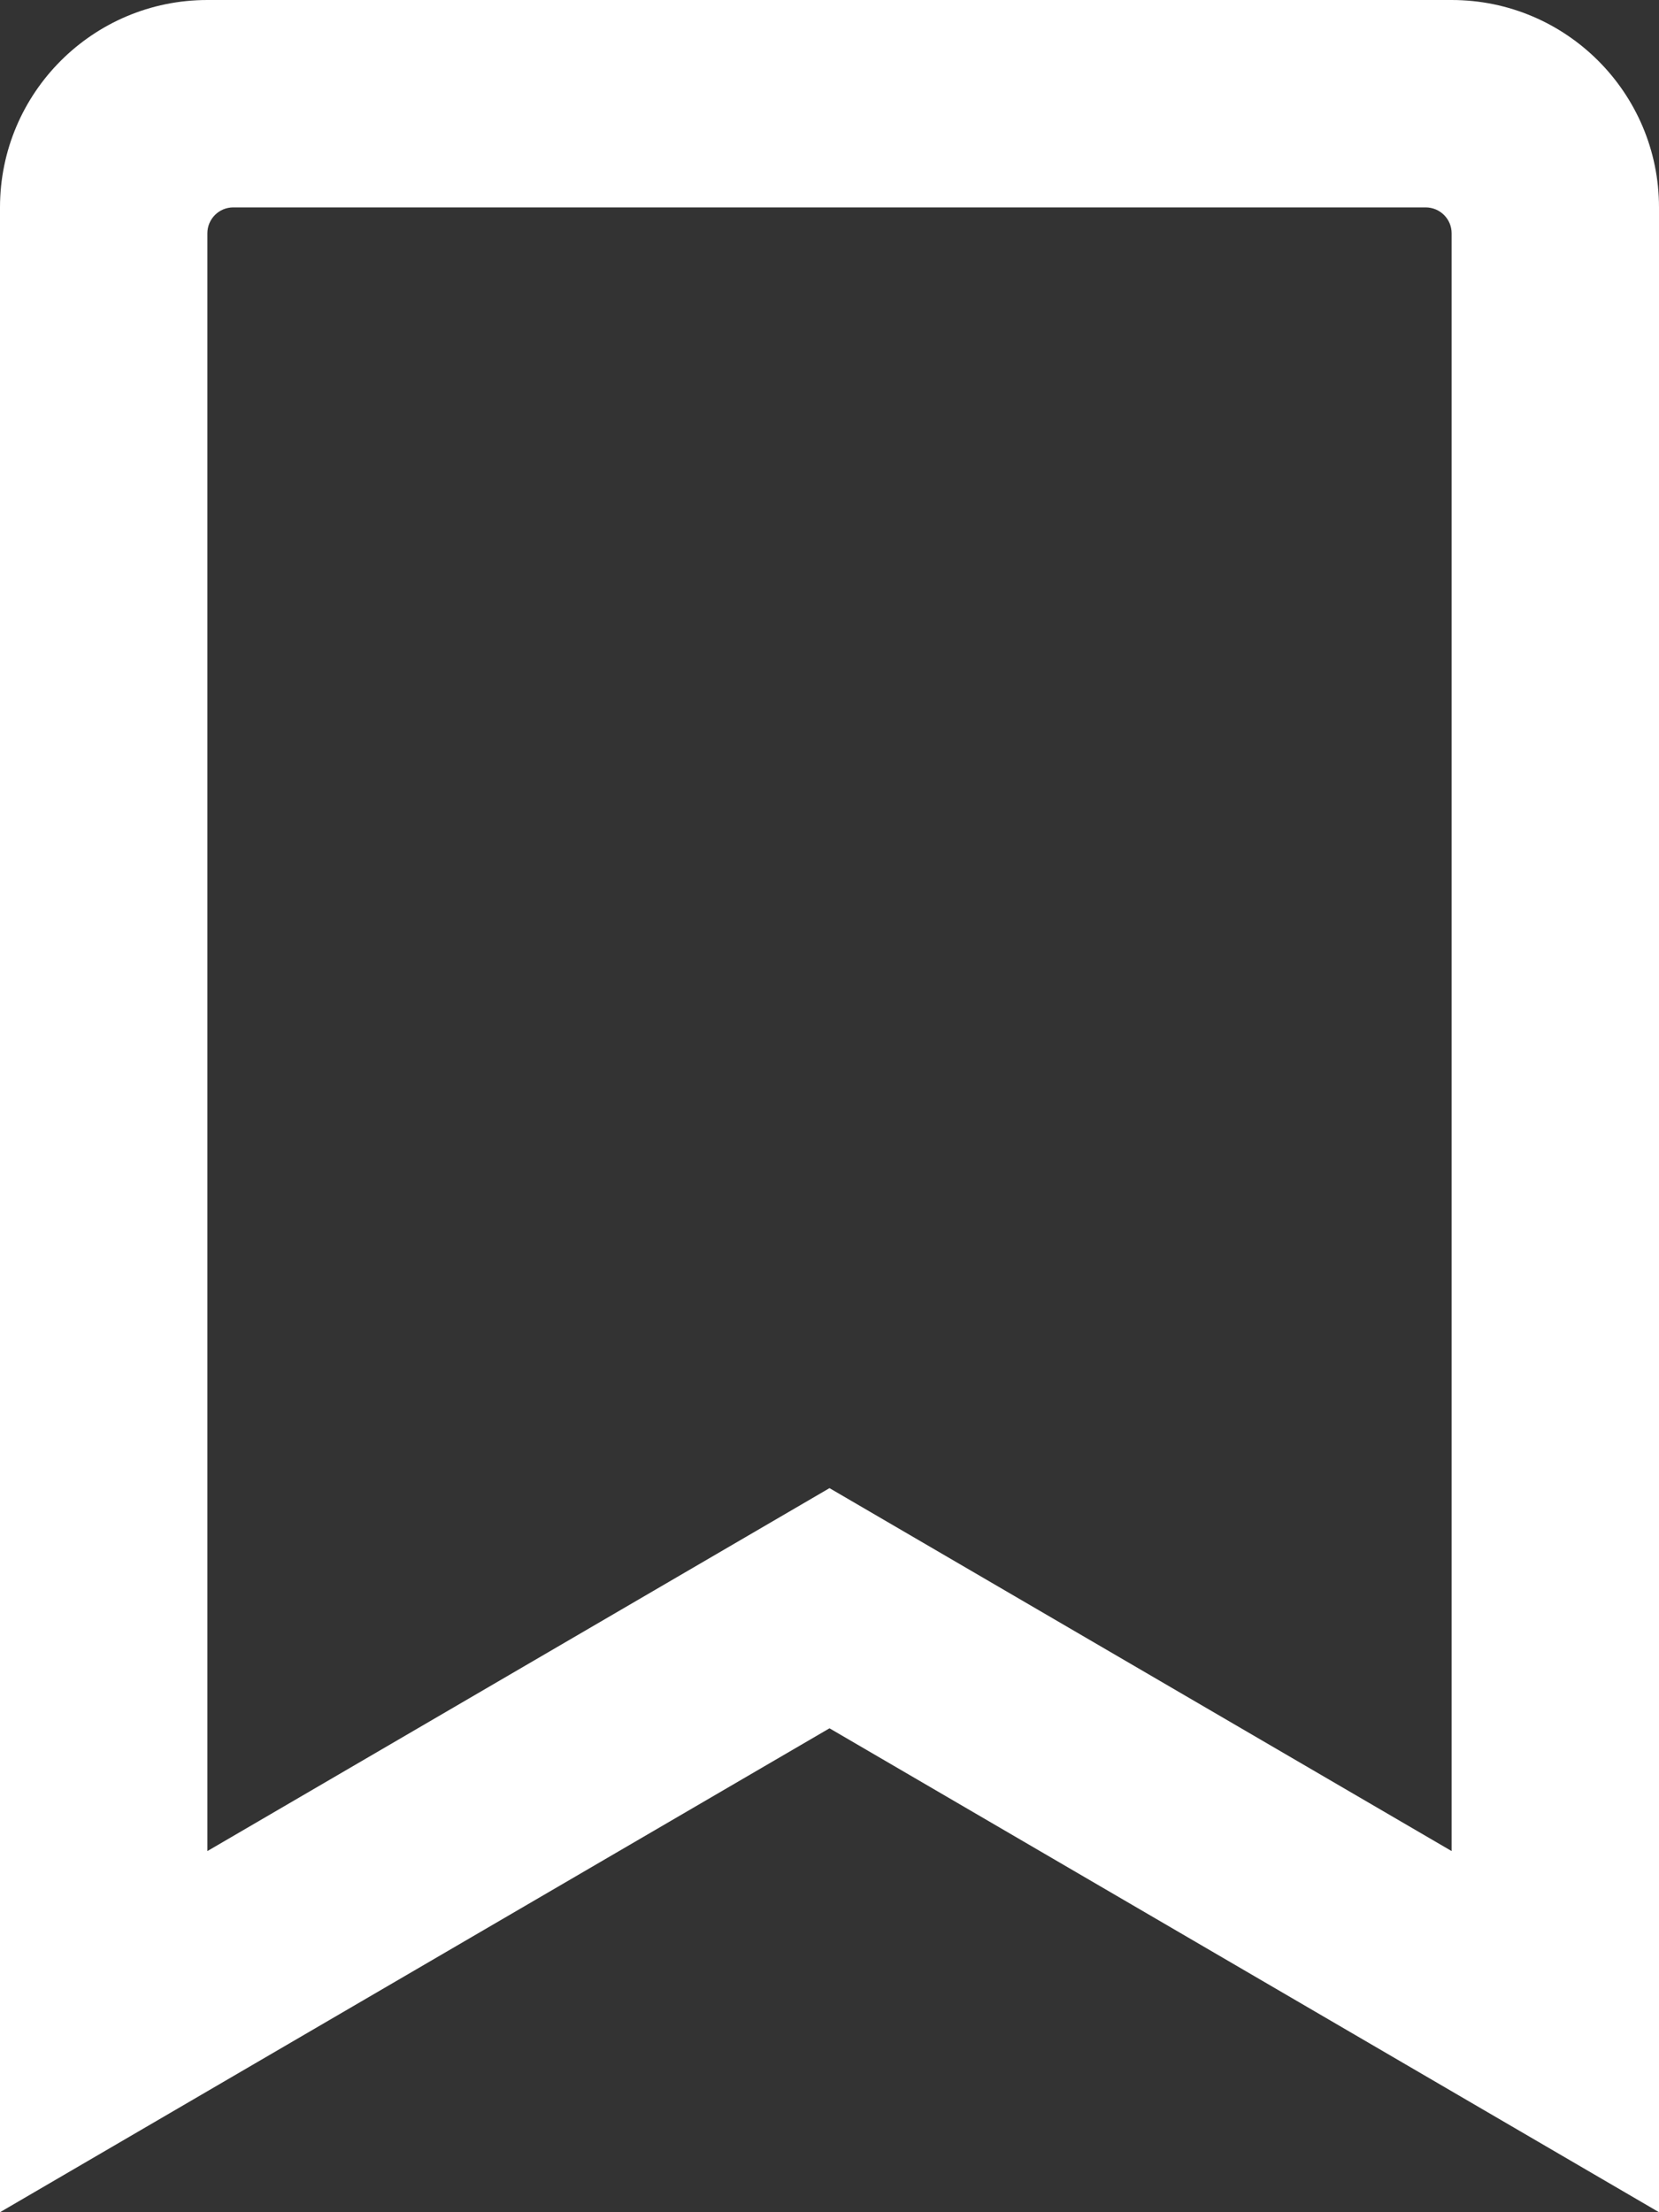 <?xml version="1.0" encoding="UTF-8"?>
<svg width="12px" height="16px" viewBox="0 0 12 16" version="1.1" xmlns="http://www.w3.org/2000/svg" xmlns:xlink="http://www.w3.org/1999/xlink">
    <rect x="0" y="0" width="12" height="16" fill="#333333" stroke="none"/>
    <title>Worfklow, Status &amp; UI/01 Light/bookmarkdefault-white</title>
    <g id="03-Overview" stroke="none" stroke-width="1" fill="none" fill-rule="evenodd">
        <g id="Worfklow,-Status-&amp;-UI/01-Light/bookmark" transform="translate(-2, 0)" fill="#FFFFFF">
            <path d="M12.5,-2.00000002e-08 L3.5,-2.00000002e-08 C2.672,-2.00000002e-08 2,0.672 2,1.5 L2,16 L8,12.5 L14,16 L14,1.5 C14,0.672 13.328,-2.00000002e-08 12.5,-2.00000002e-08 Z M12.5,13.388 L8,10.763 L3.5,13.388 L3.5,1.687 C3.5,1.584 3.584,1.5 3.687,1.5 L12.312,1.5 C12.416,1.5 12.5,1.584 12.5,1.687 L12.5,13.388 Z" id="Worfklow,-Status-&amp;-UI/02-Regular/bookmark"></path>
        </g>
    </g>
</svg>